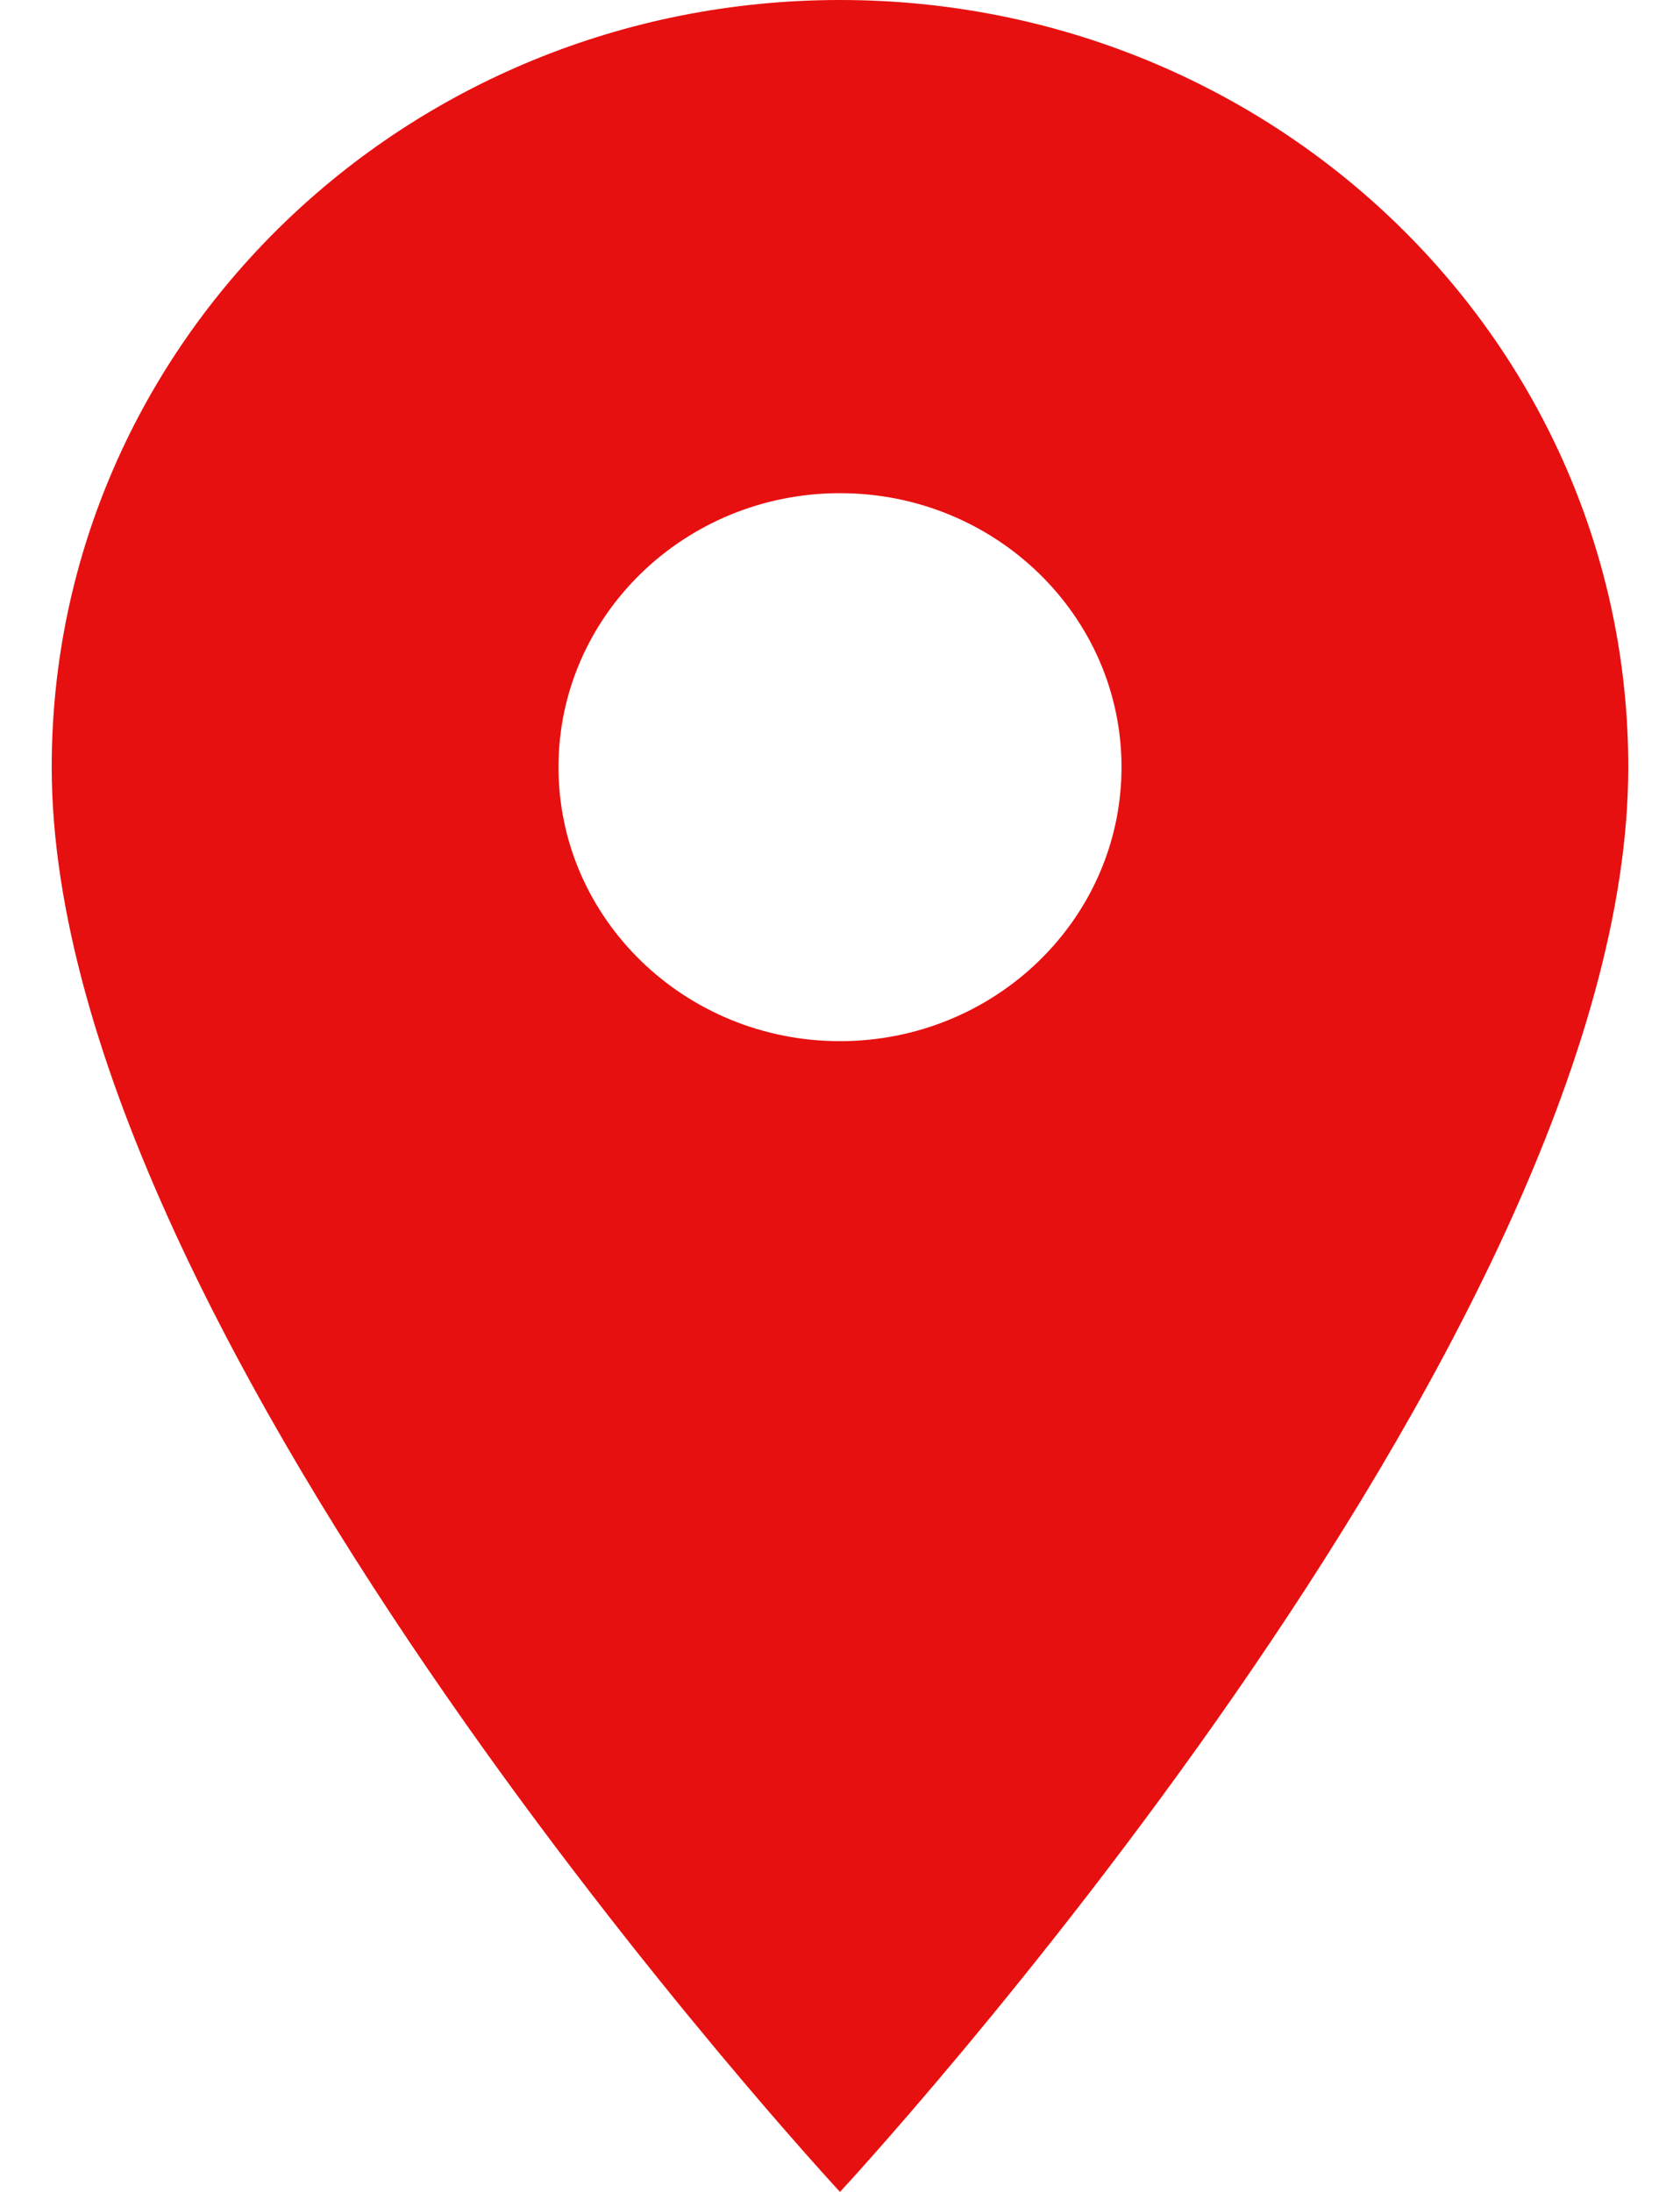 <svg width="23" height="30" viewBox="0 0 23 30" fill="none" xmlns="http://www.w3.org/2000/svg">
<path d="M11.5 0C5.534 0 0.708 4.695 0.708 10.5C0.708 18.375 11.5 30 11.5 30C11.5 30 22.292 18.375 22.292 10.5C22.292 4.695 17.466 0 11.5 0ZM11.5 14.25C9.372 14.25 7.646 12.57 7.646 10.5C7.646 8.43 9.372 6.75 11.5 6.75C13.627 6.75 15.354 8.43 15.354 10.5C15.354 12.57 13.627 14.25 11.5 14.25Z" fill="#E71010"/>
</svg>
